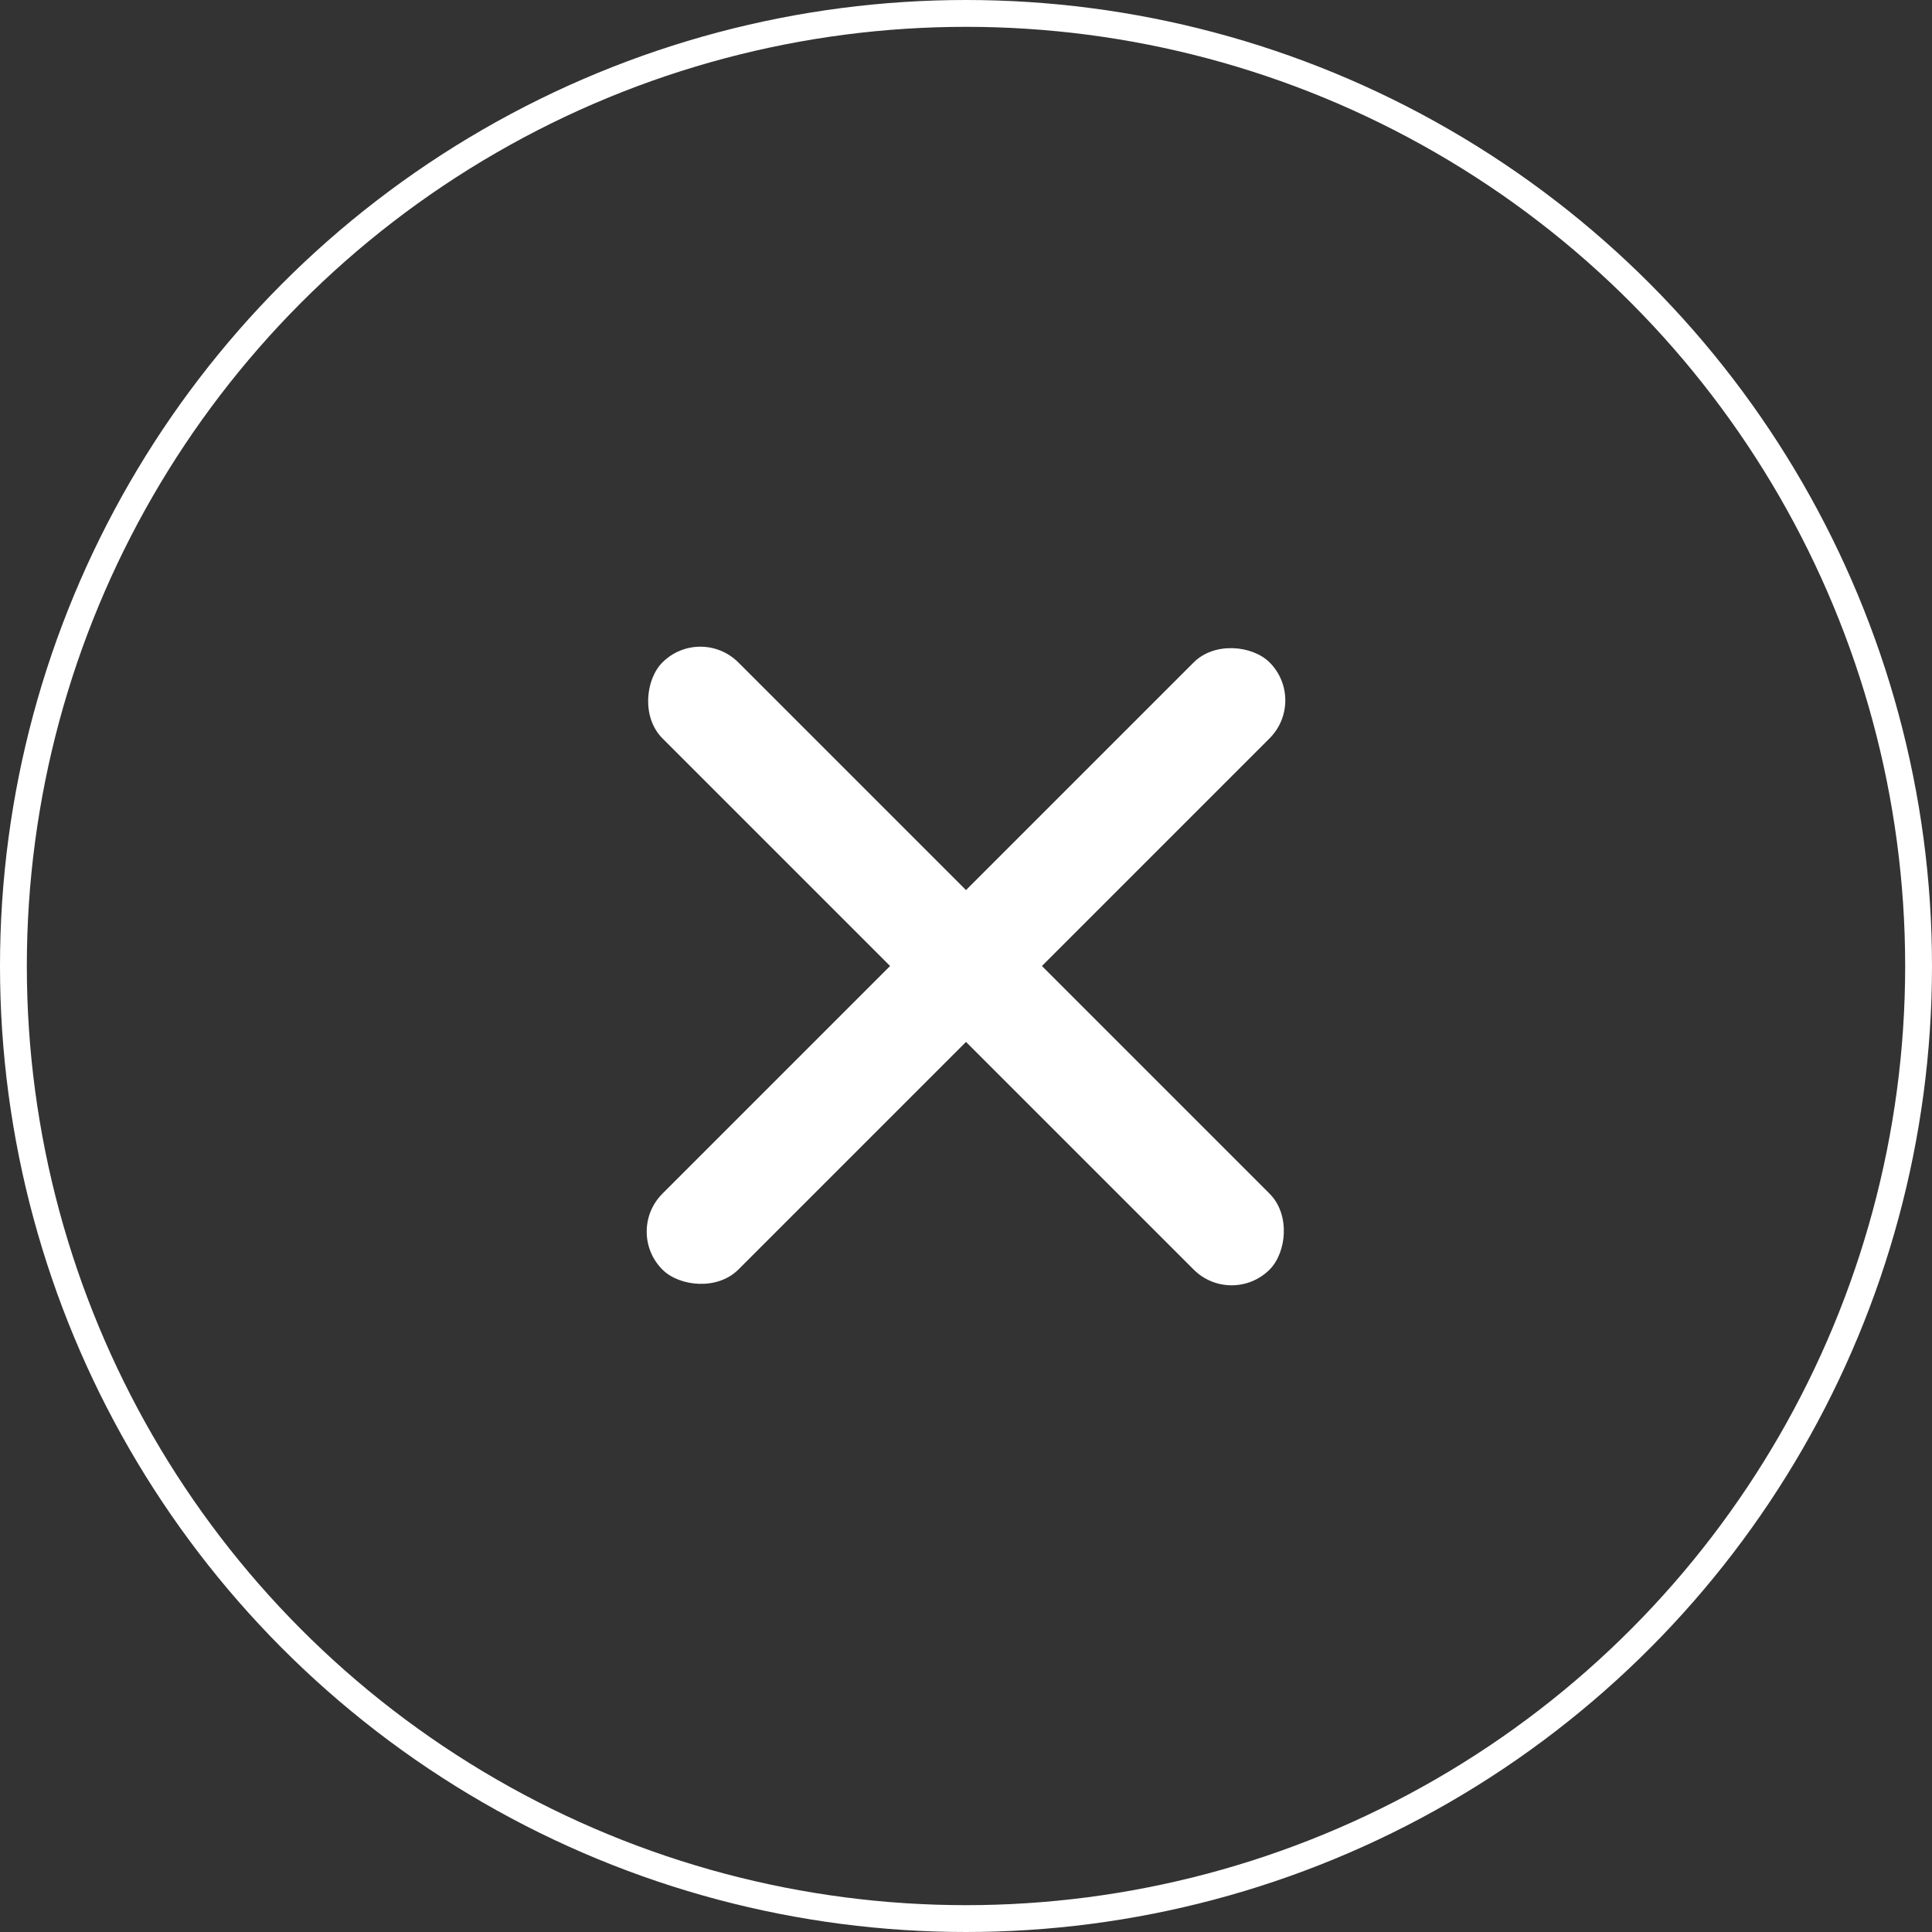 <?xml version="1.0" encoding="UTF-8"?>
<svg width="36px" height="36px" viewBox="0 0 36 36" version="1.1" xmlns="http://www.w3.org/2000/svg" xmlns:xlink="http://www.w3.org/1999/xlink">
    <rect x="0" y="0" width="36" height="36" fill="#333333" stroke="none"/>
    <title>关闭</title>
    <g id="页面-1" stroke="none" stroke-width="1" fill="none" fill-rule="evenodd">
        <g id="兔年活动-未中奖" transform="translate(-170, -605)">
            <g id="编组-17" transform="translate(45, 172)">
                <g id="关闭" transform="translate(125, 433)">
                    <circle id="椭圆形" stroke="#FFFFFF" stroke-width="0.5" cx="18" cy="18" r="17.75"></circle>
                    <rect id="矩形" fill="#FFFFFF" transform="translate(18, 18) rotate(-315) translate(-18, -18) " x="10" y="17" width="16" height="2" rx="1"></rect>
                    <rect id="矩形备份-4" fill="#FFFFFF" transform="translate(18, 18) rotate(-45) translate(-18, -18) " x="10" y="17" width="16" height="2" rx="1"></rect>
                </g>
            </g>
        </g>
    </g>
</svg>